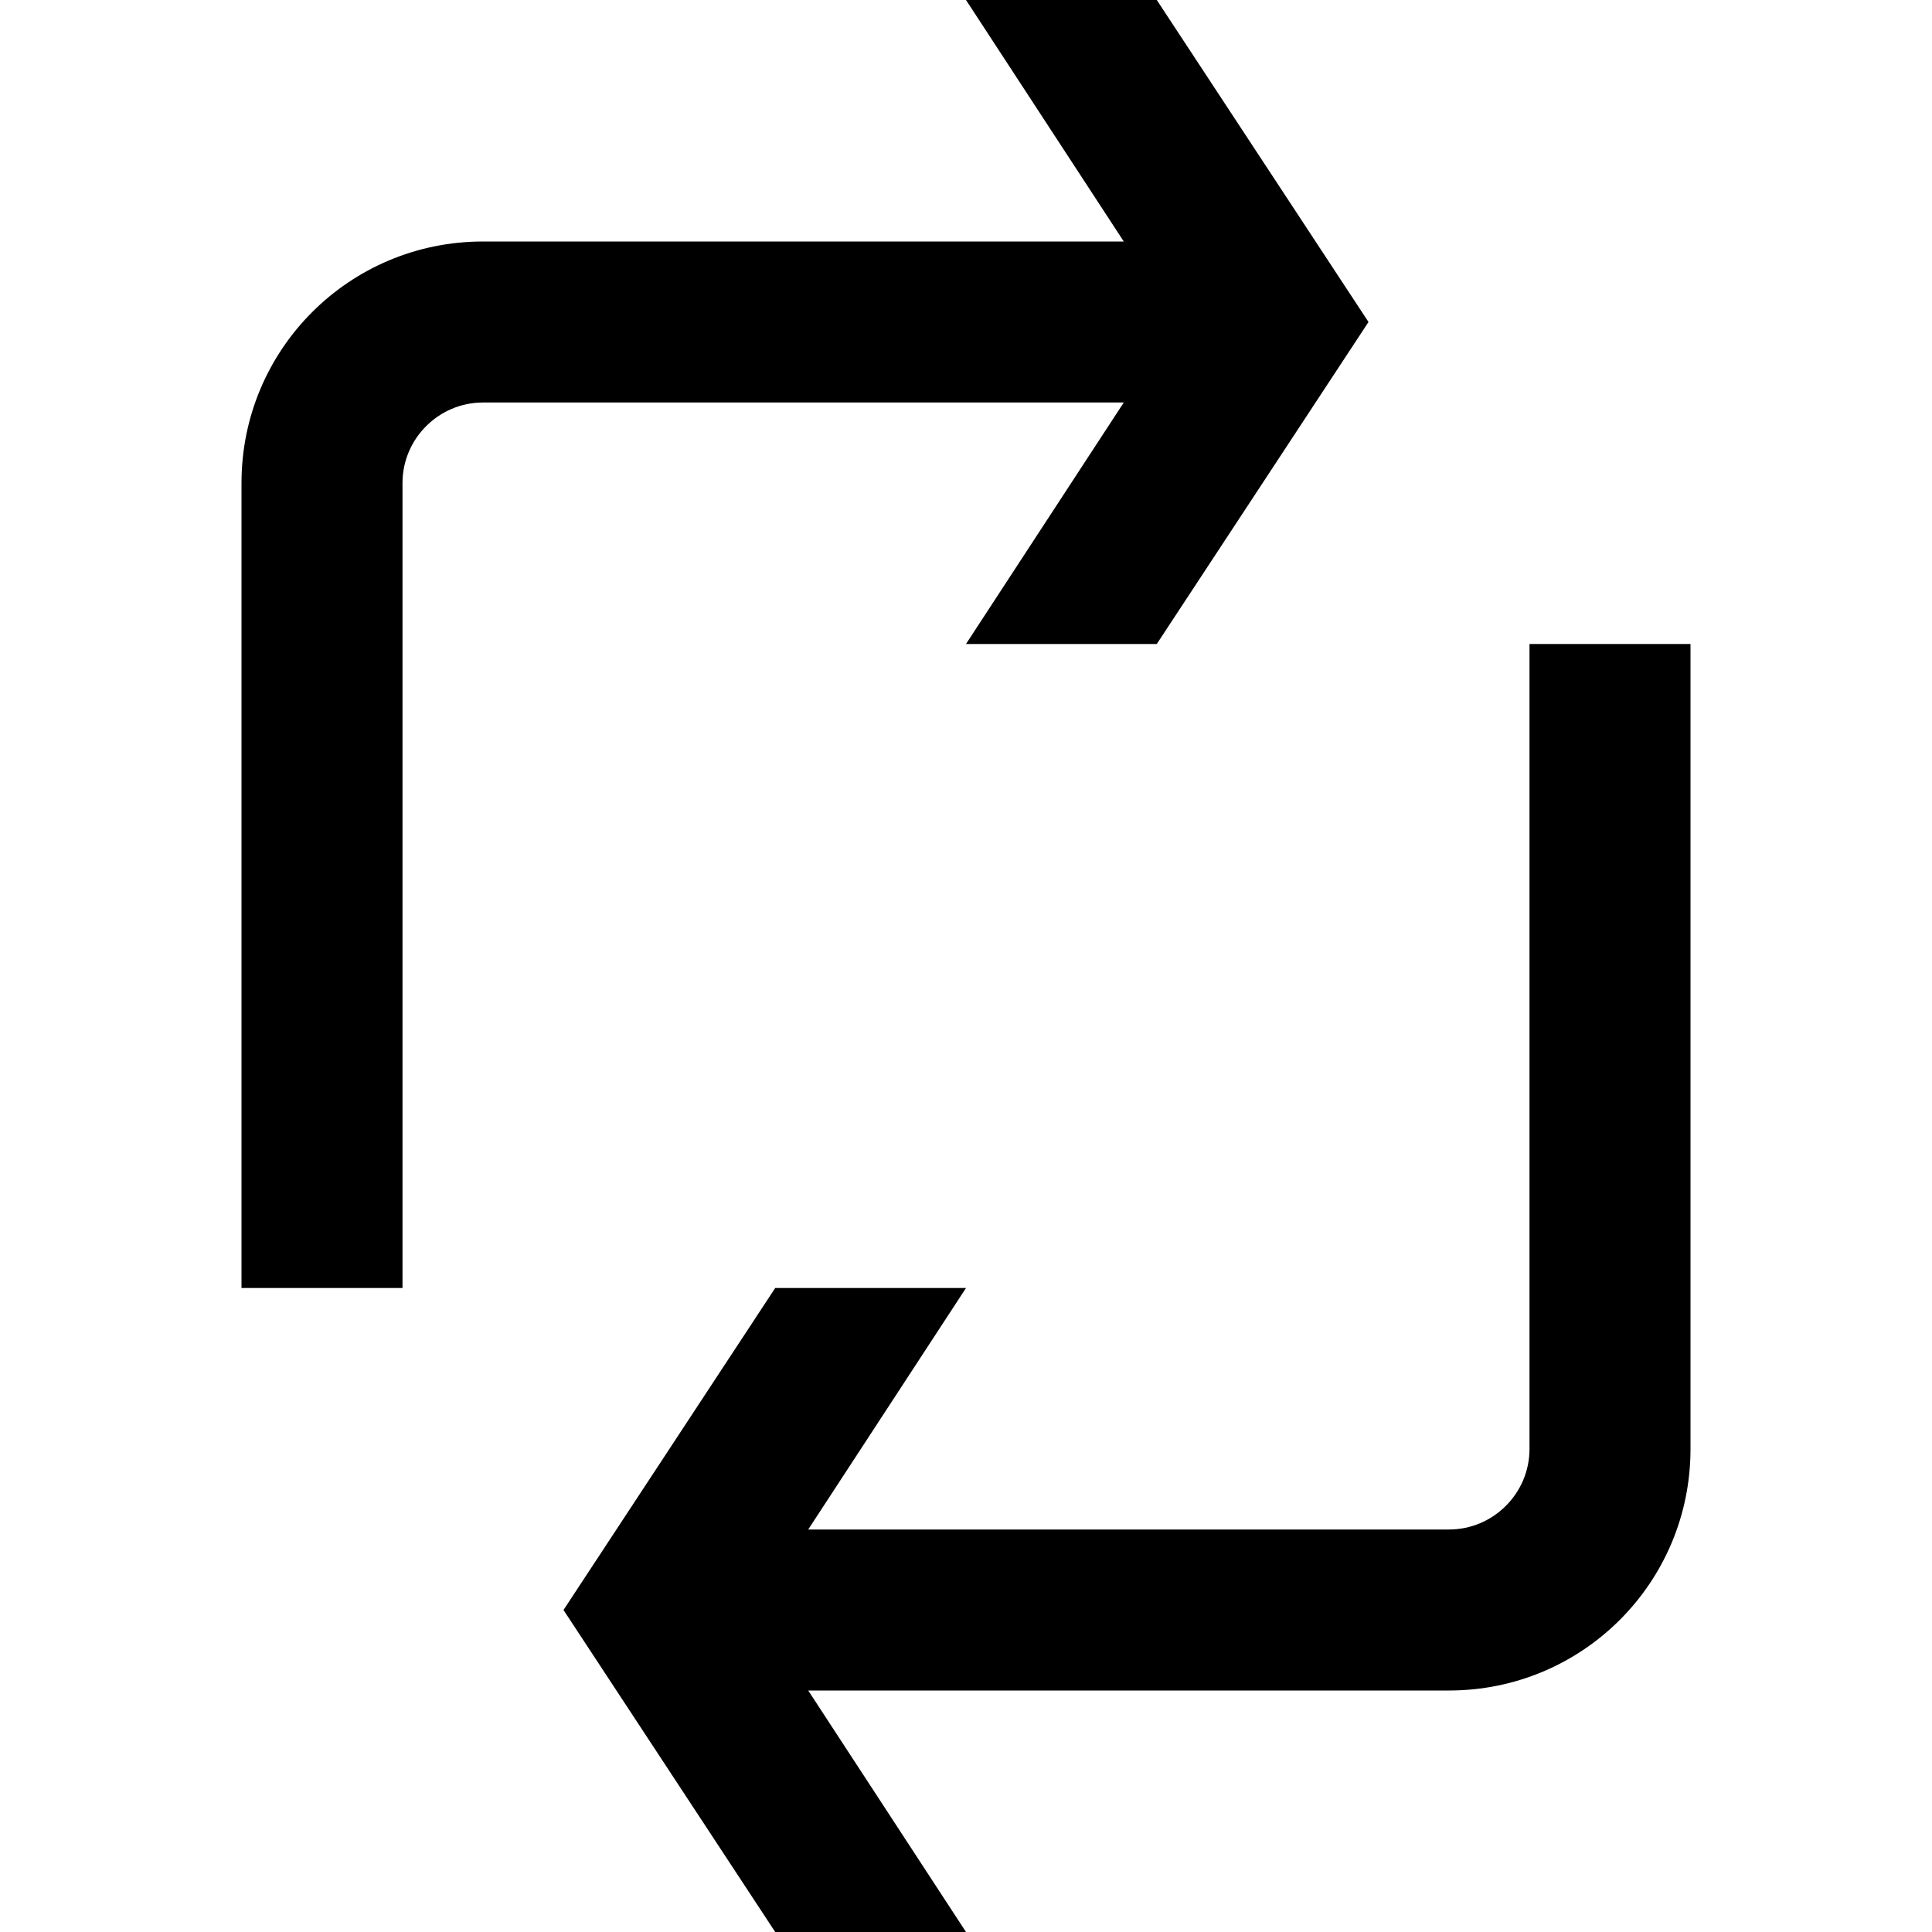 <svg xmlns="http://www.w3.org/2000/svg" width="24" height="24" viewBox="0 0 24 24" id="repost-medium" data-supported-dps="24x24" fill="currentColor">
    <path d="M13.96 5H6c-.55 0-1 .45-1 1v10H3V6c0-1.66 1.34-3 3-3h7.96L12 0h2.37L17 4l-2.63 4H12l1.96-3zm5.54 3H19v10c0 .55-.45 1-1 1h-7.96L12 16H9.63L7 20l2.63 4H12l-1.96-3H18c1.66 0 3-1.34 3-3V8h-1.5z"></path>
</svg>
